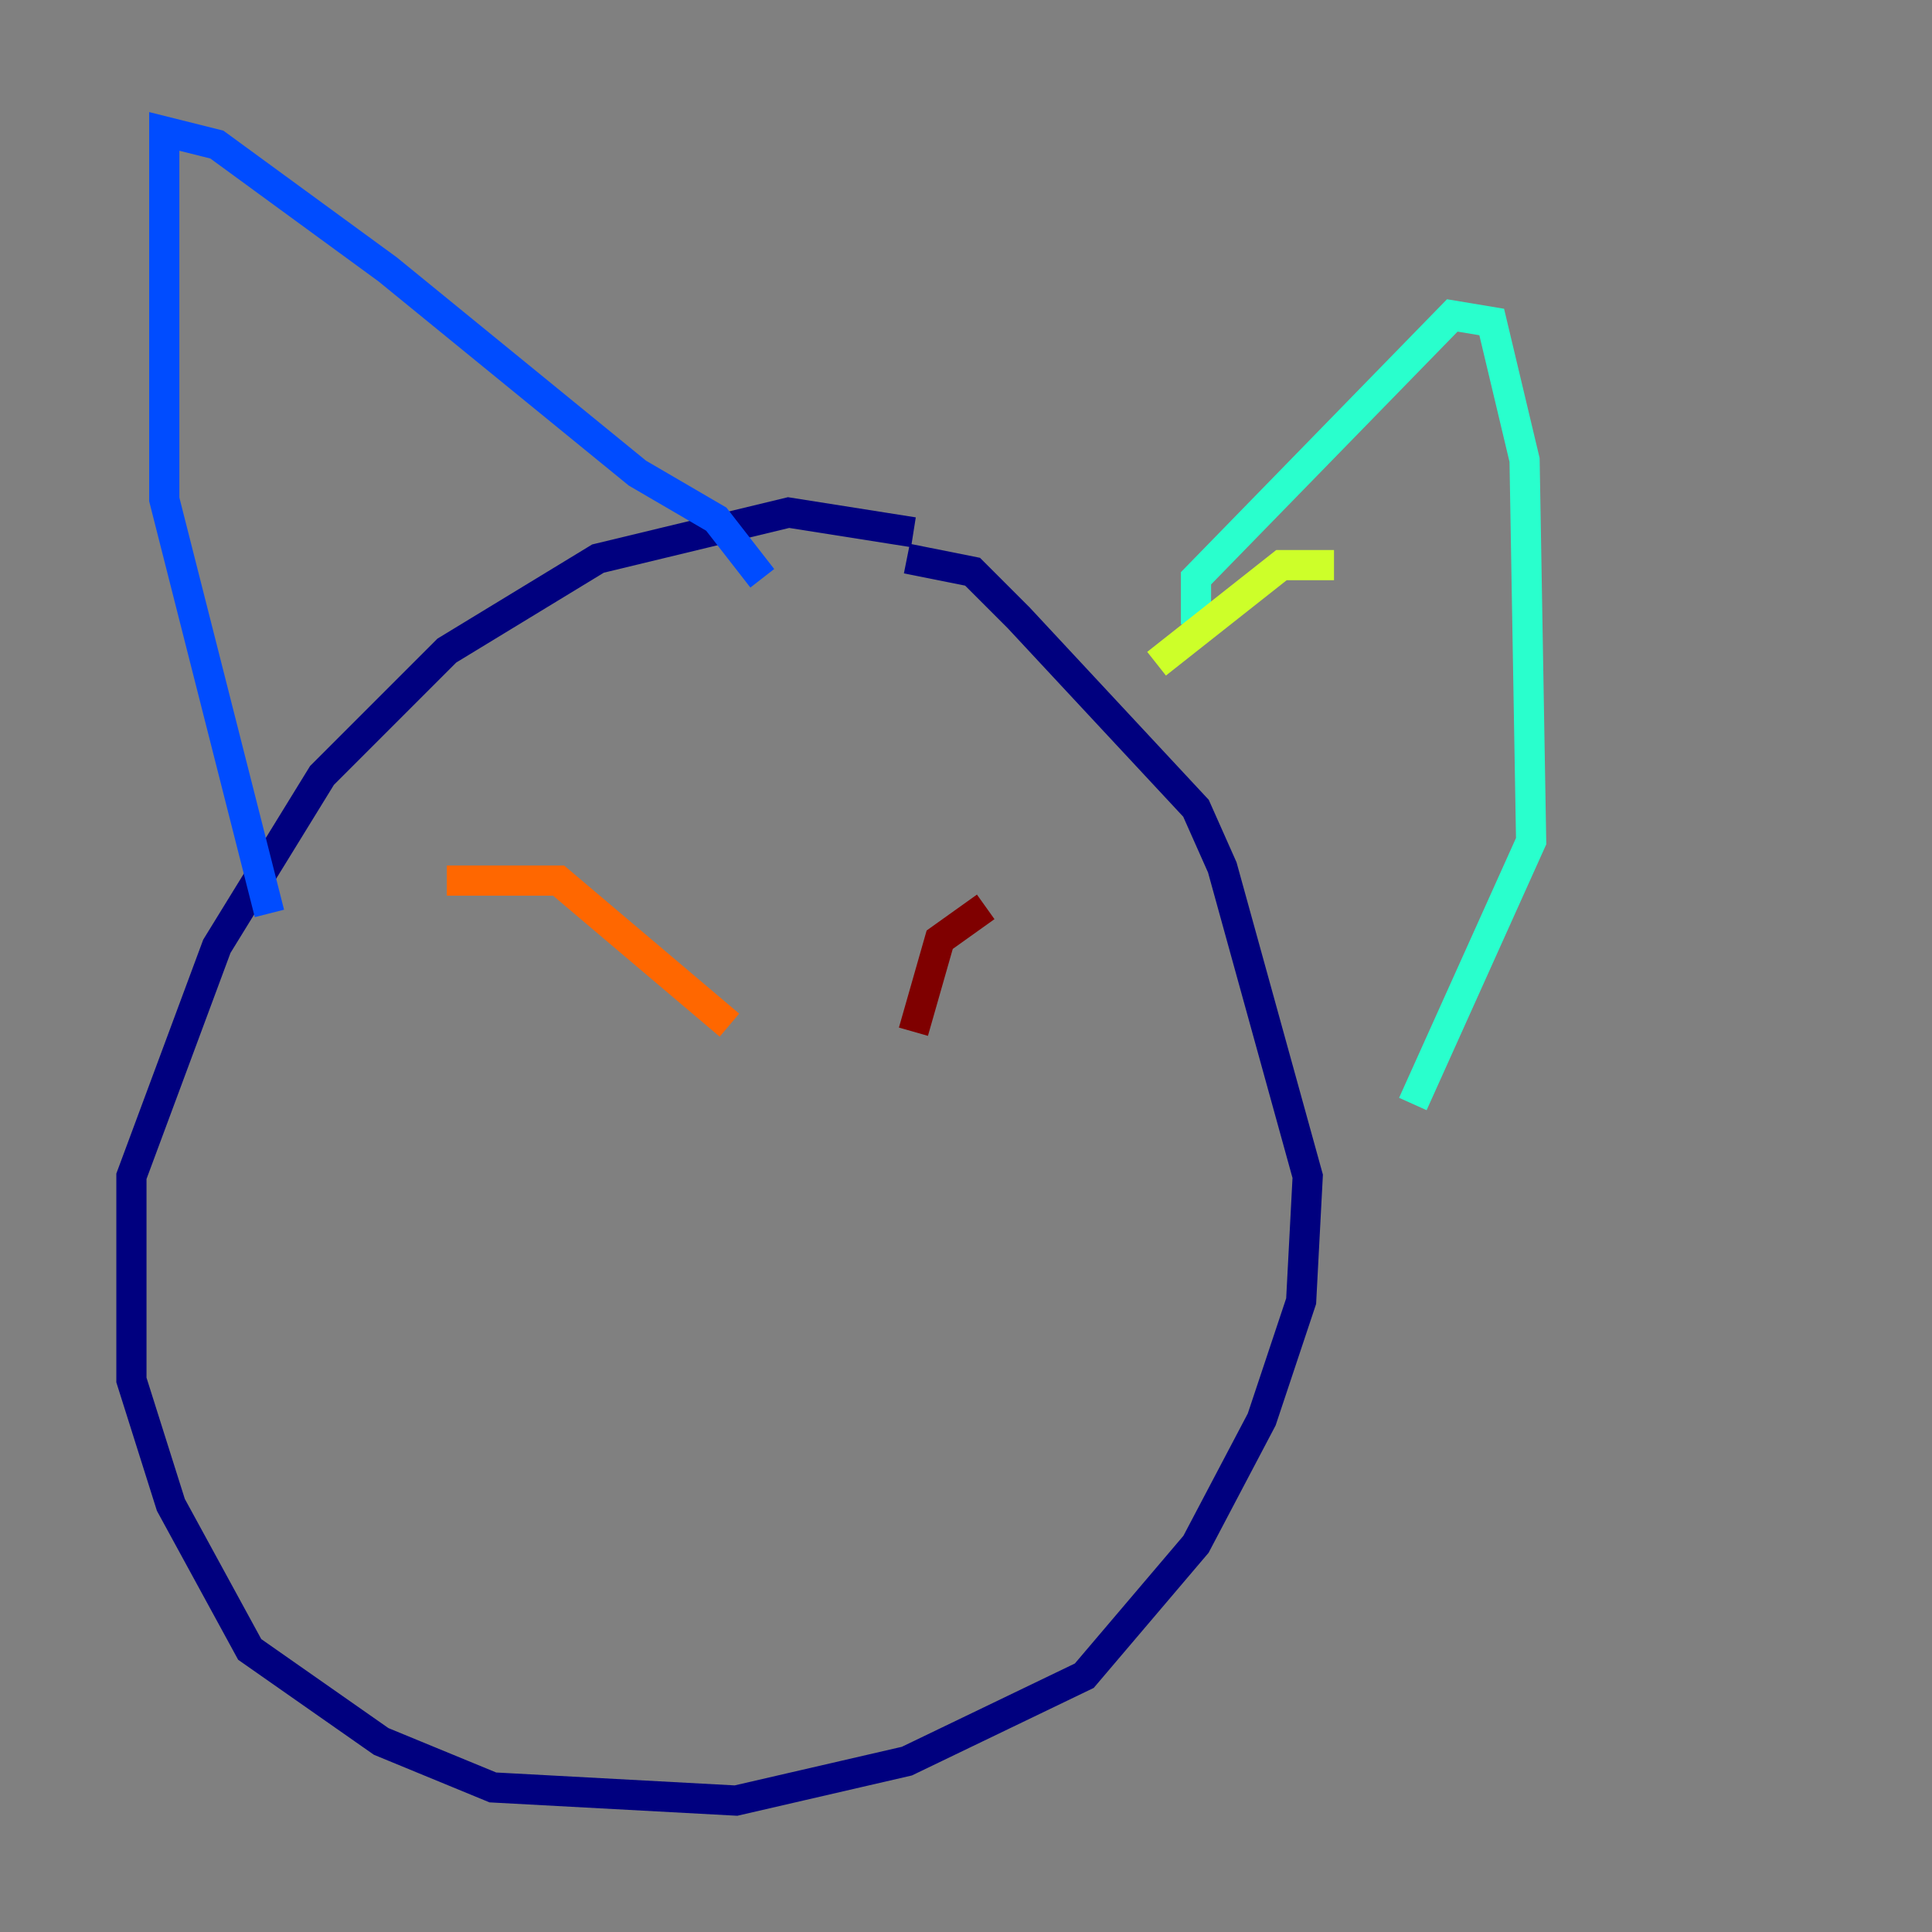 <?xml version="1.0" encoding="utf-8" ?>
<svg baseProfile="tiny" height="128" version="1.2" viewBox="0,0,128,128" width="128" xmlns="http://www.w3.org/2000/svg" xmlns:ev="http://www.w3.org/2001/xml-events" xmlns:xlink="http://www.w3.org/1999/xlink"><rect x="0" y="0" width="128" height="128" fill="#808080" stroke="none"/><defs /><polyline fill="none" points="60.517,35.265 52.245,33.959 39.619,37.007 29.605,43.102 21.333,51.374 14.367,62.694 8.707,77.932 8.707,91.429 11.32,99.701 16.544,109.279 25.252,115.374 32.653,118.422 48.762,119.293 60.082,116.68 71.837,111.02 79.238,102.313 83.592,94.041 86.204,86.204 86.639,77.932 80.98,57.469 79.238,53.551 67.483,40.925 64.435,37.878 60.082,37.007" stroke="#00007f" stroke-width="2" /><polyline fill="none" points="17.85,60.517 10.884,33.088 10.884,8.707 14.367,9.578 25.687,17.85 42.231,31.347 47.456,34.395 50.503,38.313" stroke="#004cff" stroke-width="2" /><polyline fill="none" points="79.238,41.361 79.238,38.313 96.218,20.898 98.83,21.333 101.007,30.476 101.442,55.728 93.605,73.143" stroke="#29ffcd" stroke-width="2" /><polyline fill="none" points="88.381,37.442 84.898,37.442 76.626,43.973" stroke="#cdff29" stroke-width="2" /><polyline fill="none" points="29.605,58.34 37.007,58.34 48.327,67.918" stroke="#ff6700" stroke-width="2" /><polyline fill="none" points="60.517,68.354 62.258,62.258 65.306,60.082" stroke="#7f0000" stroke-width="2" /></svg>